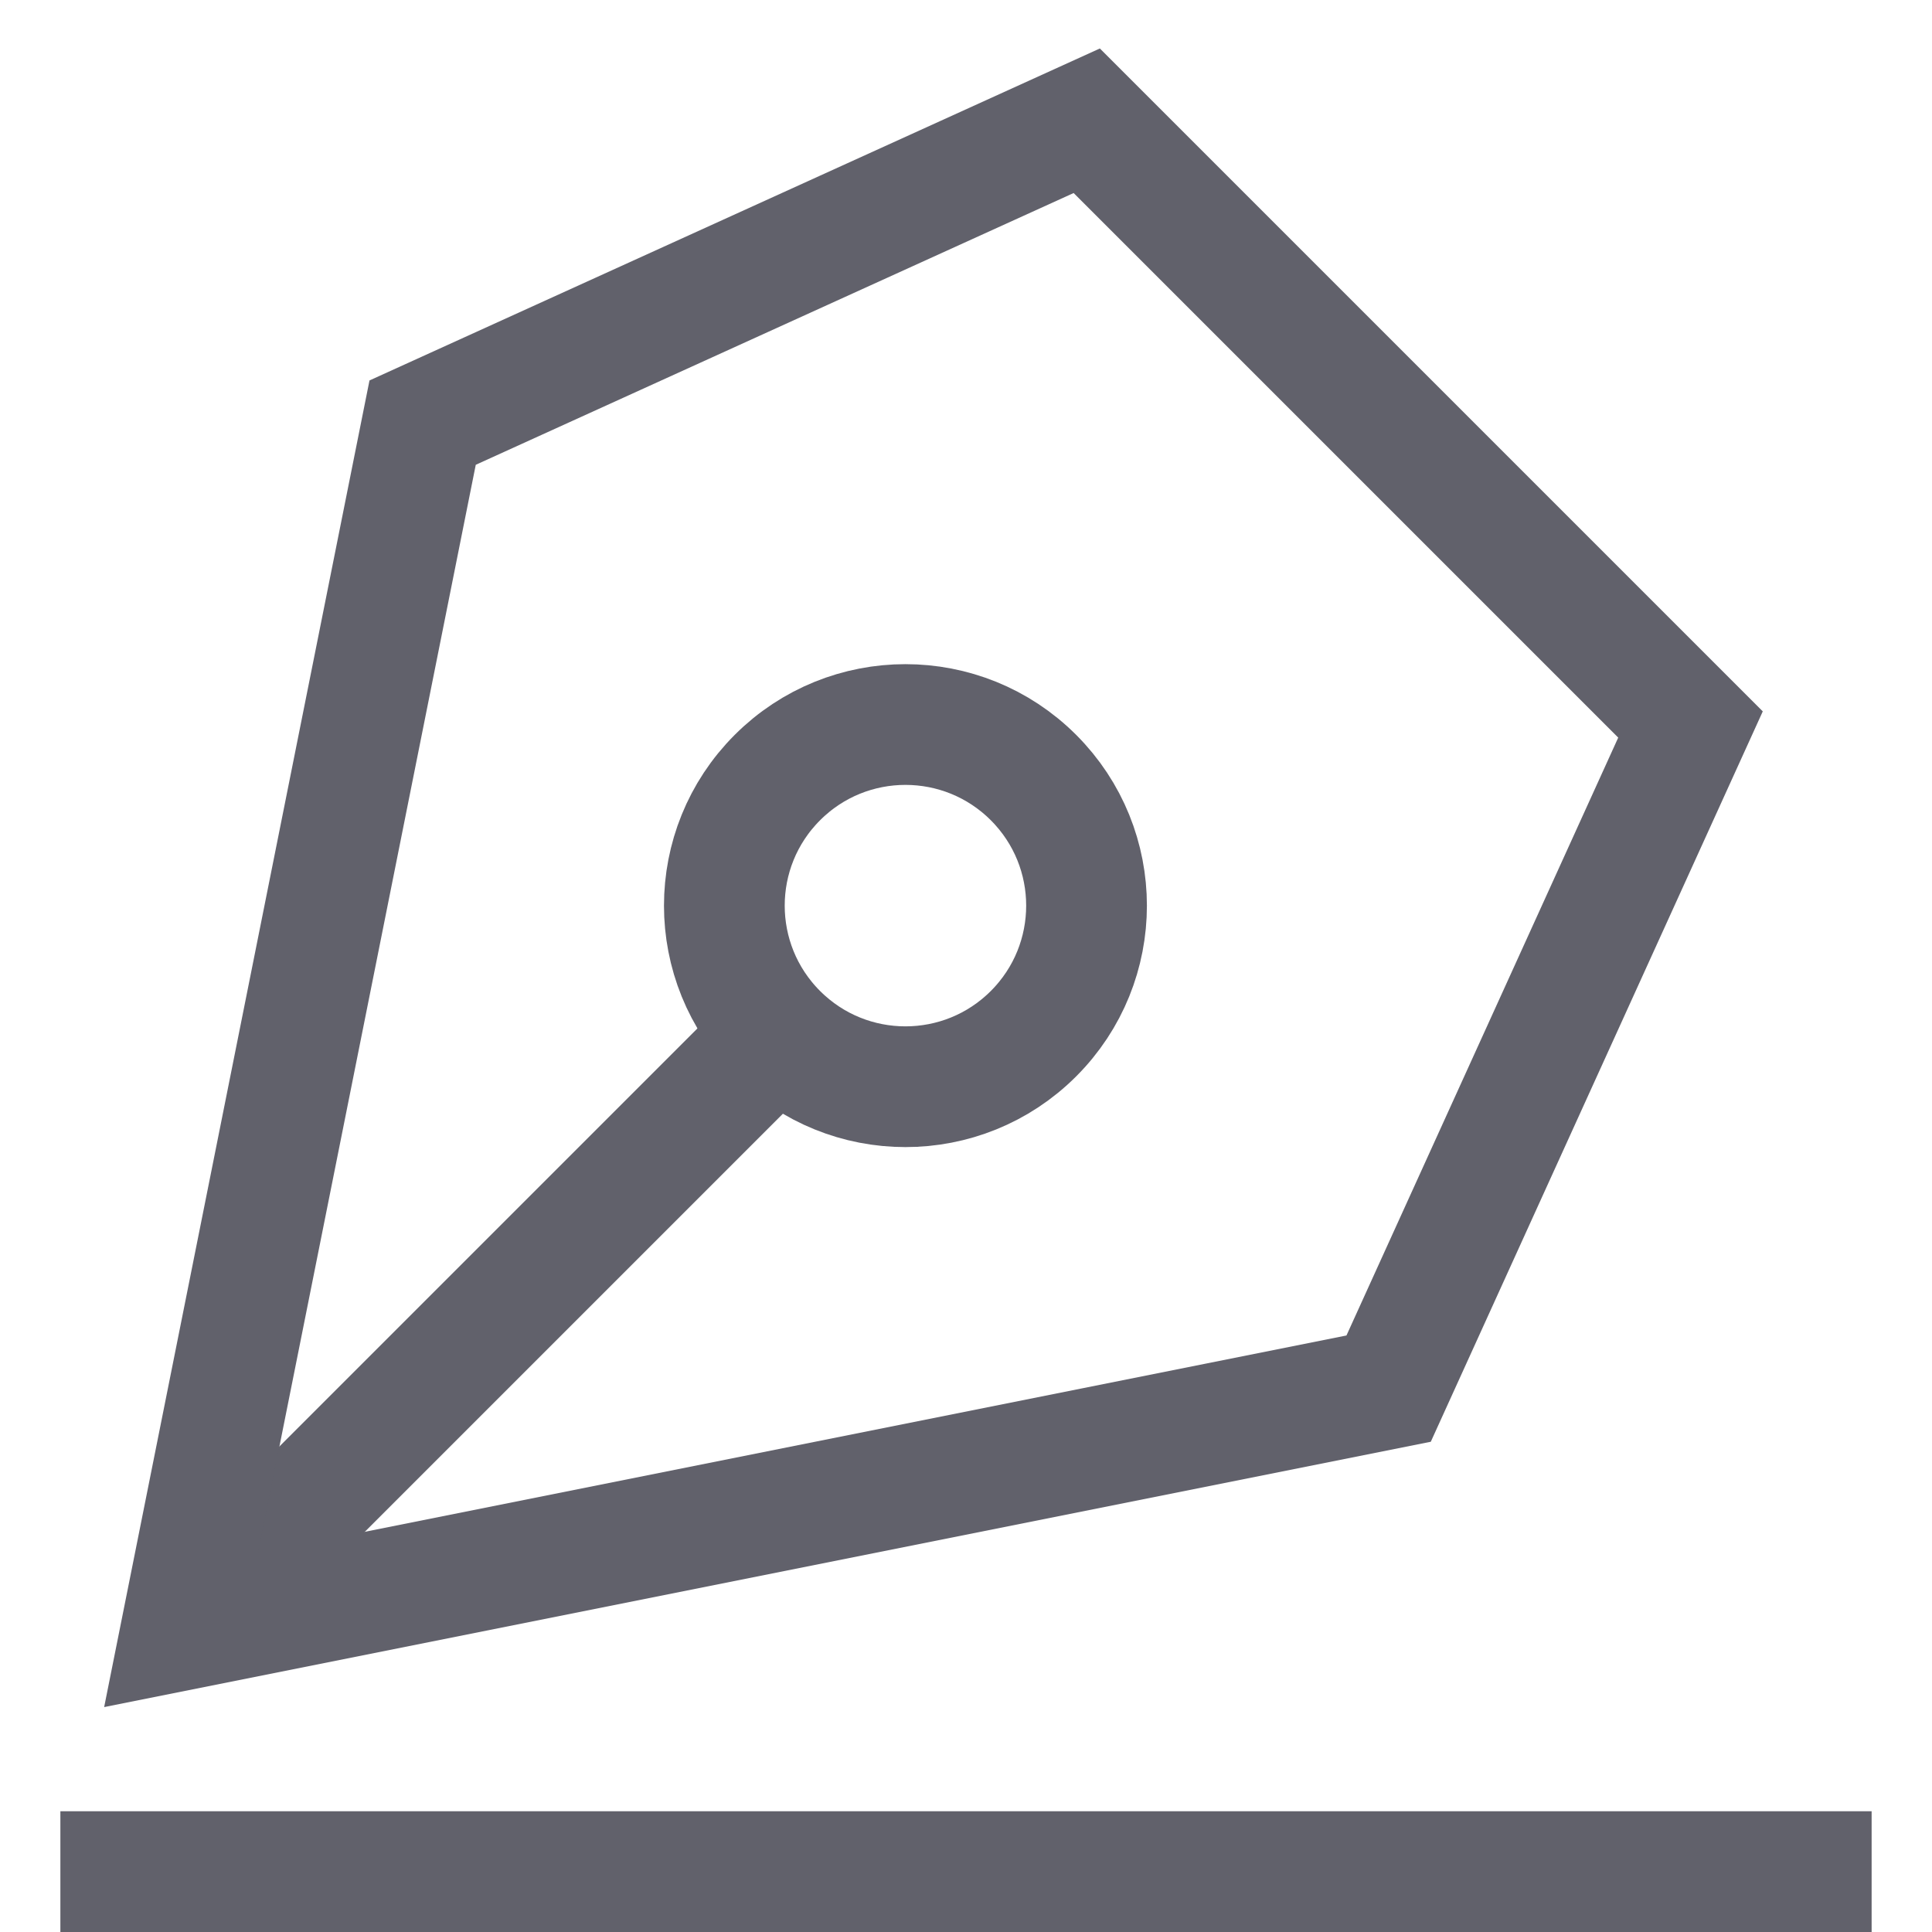 <svg xmlns="http://www.w3.org/2000/svg" height="32" width="32" viewBox="0 0 32 32"><line data-cap="butt" fill="none" stroke="#61616b" stroke-width="2" x1="3" y1="27" x2="12.879" y2="17.121"></line> <polygon data-cap="butt" fill="none" stroke="#61616b" stroke-width="2" points="18,2 7,7 3,27 23,23 28,12 "></polygon> <ellipse transform="matrix(0.707 -0.707 0.707 0.707 -6.213 15)" fill="none" stroke="#61616b" stroke-width="2" cx="15" cy="15" rx="3" ry="3"></ellipse> <line data-color="color-2" fill="none" stroke="#61616b" stroke-width="2" x1="1" y1="31" x2="31" y2="31"></line></svg>